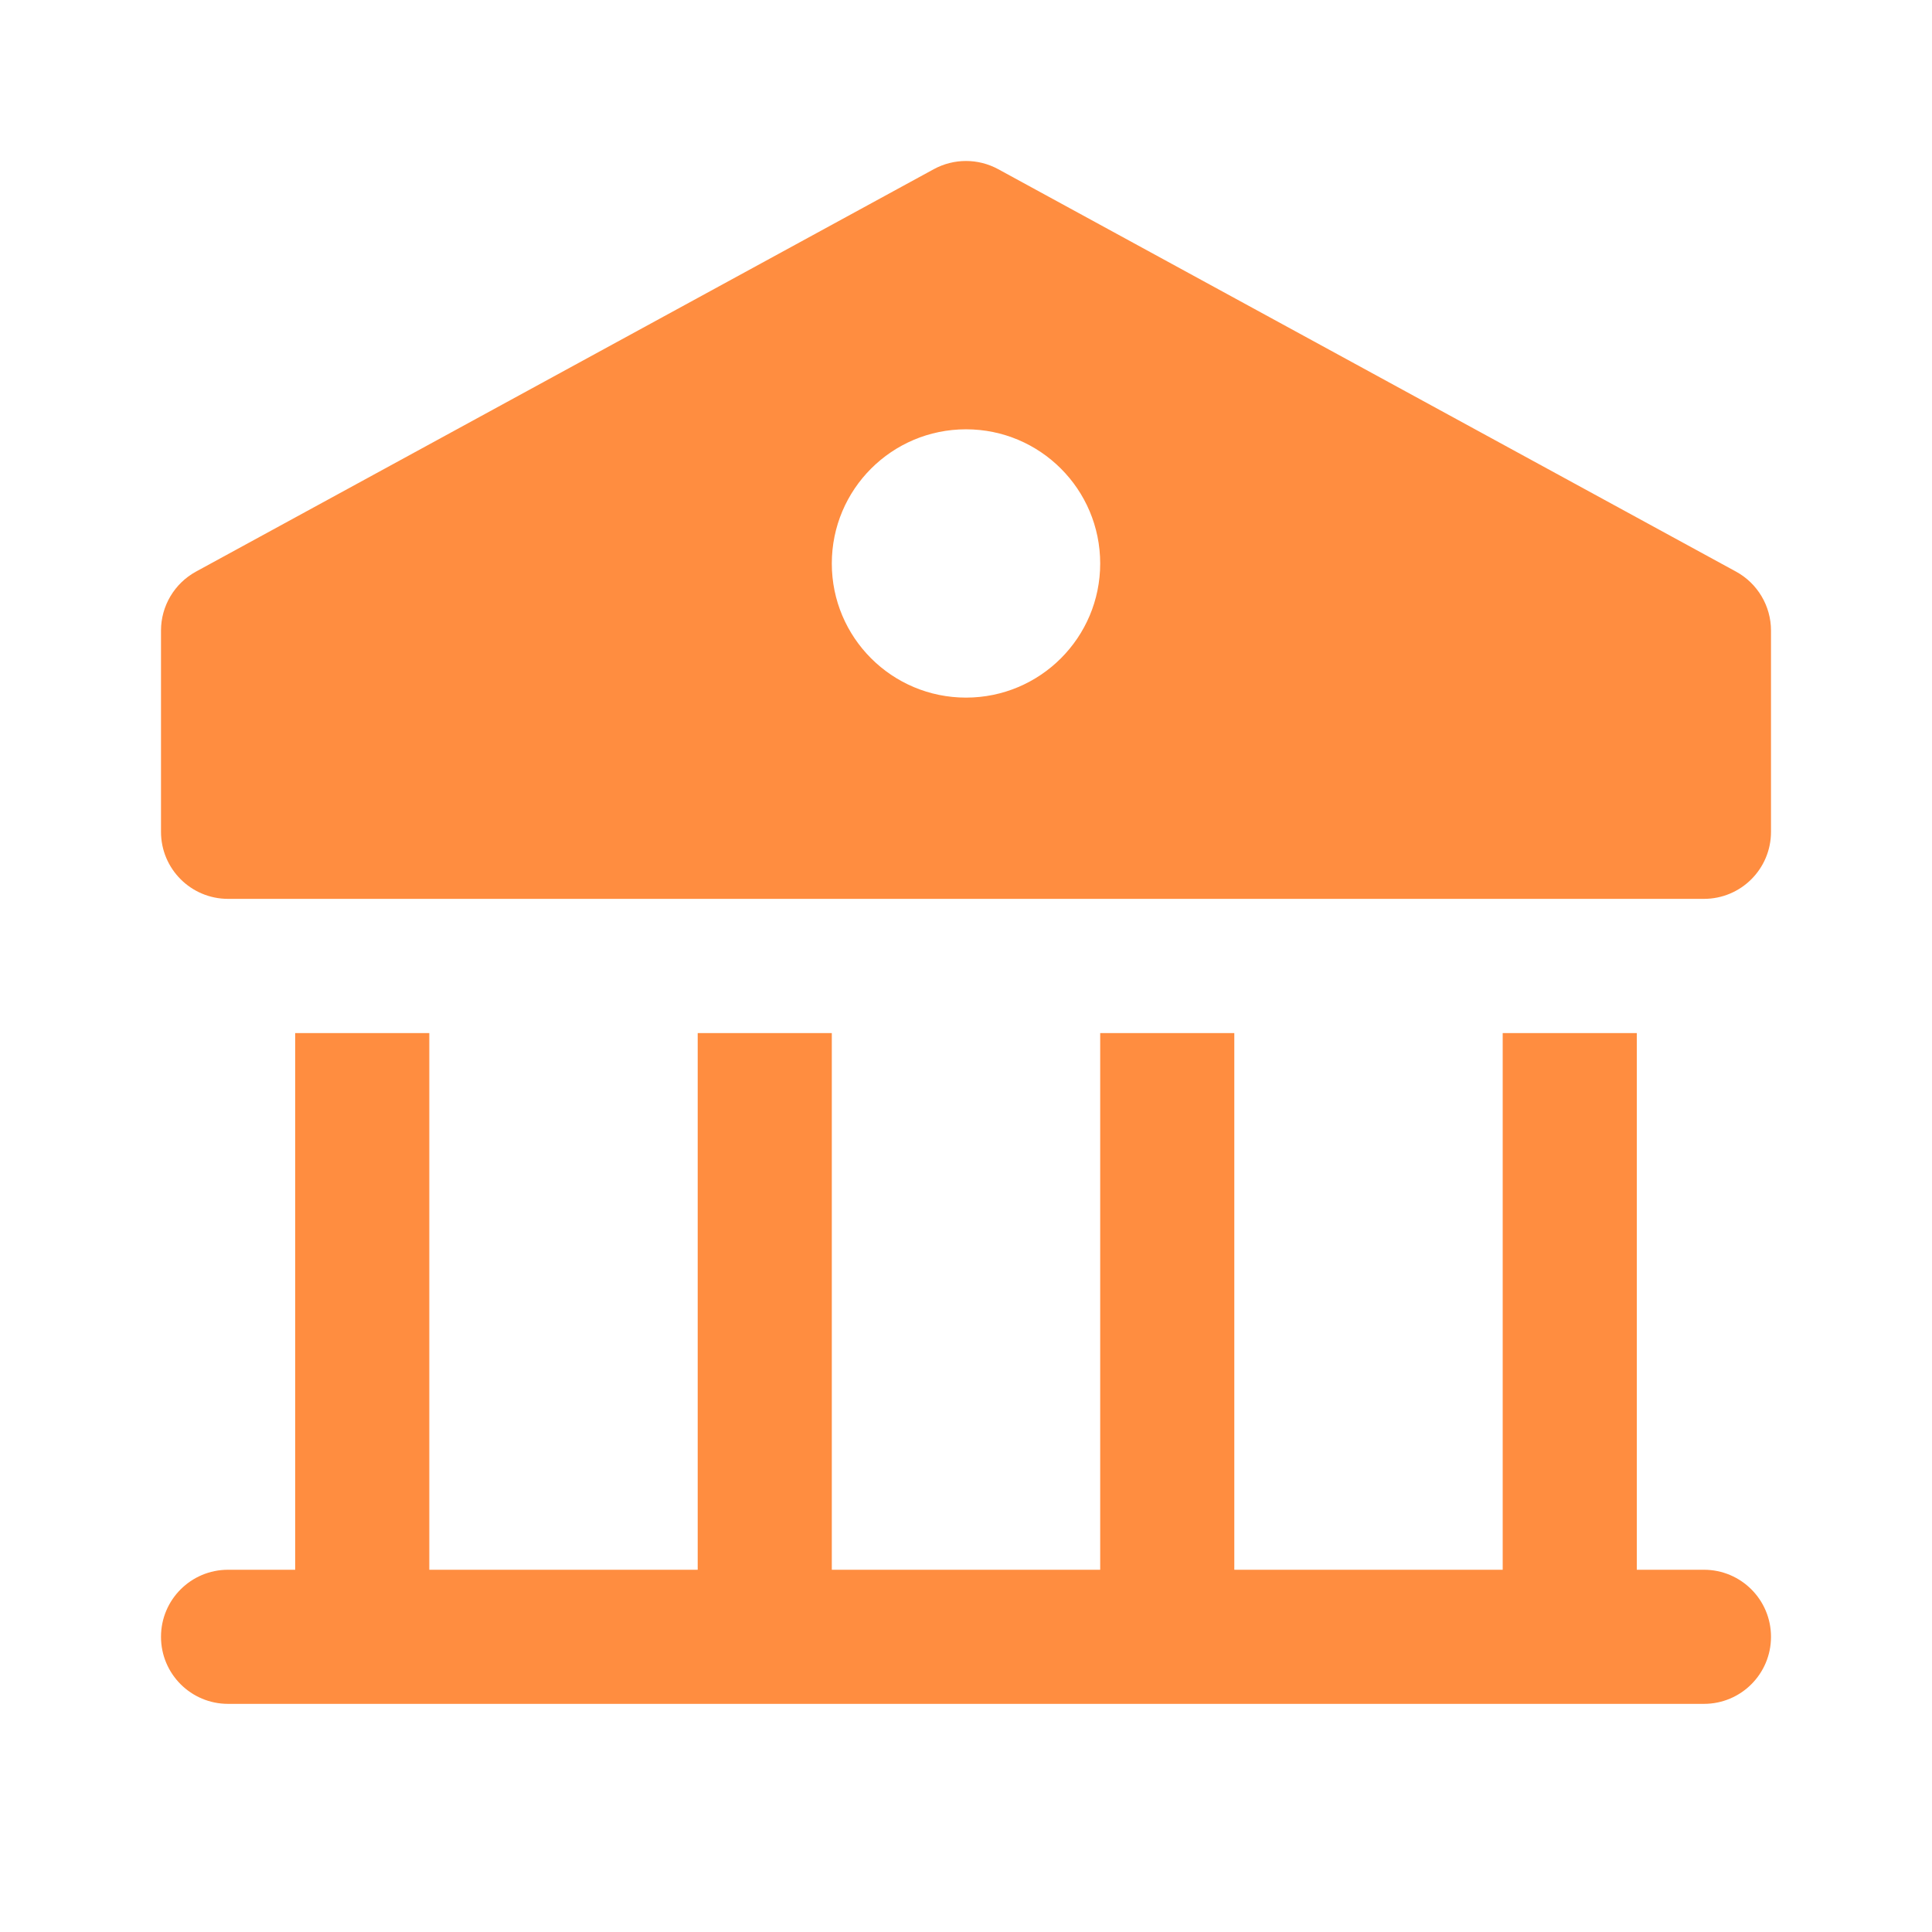 <svg width="24" height="24" viewBox="0 0 24 24" fill="none" xmlns="http://www.w3.org/2000/svg">
<path d="M21.167 19.5H20.333V12.833H18.667V19.5H15.333V12.833H13.667V19.5H10.333V12.833H8.667V19.5H5.333V12.833H3.667V19.5H2.833C2.373 19.5 2 19.872 2 20.333C2 20.794 2.373 21.166 2.833 21.166H21.167C21.627 21.166 22 20.794 22 20.333C22 19.872 21.627 19.5 21.167 19.5Z" fill="#FF8D40"/>
<path d="M21.566 7.101L12.399 2.101C12.15 1.966 11.85 1.966 11.601 2.101L2.434 7.101C2.167 7.247 2 7.528 2 7.833V10.333C2 10.794 2.373 11.166 2.833 11.166H21.167C21.627 11.166 22 10.794 22 10.333V7.833C22 7.528 21.833 7.247 21.566 7.101ZM12 8.666C11.079 8.666 10.333 7.92 10.333 7C10.333 6.079 11.079 5.333 12 5.333C12.921 5.333 13.667 6.079 13.667 7C13.667 7.92 12.921 8.666 12 8.666Z" fill="#FF8D40"/>
</svg>
